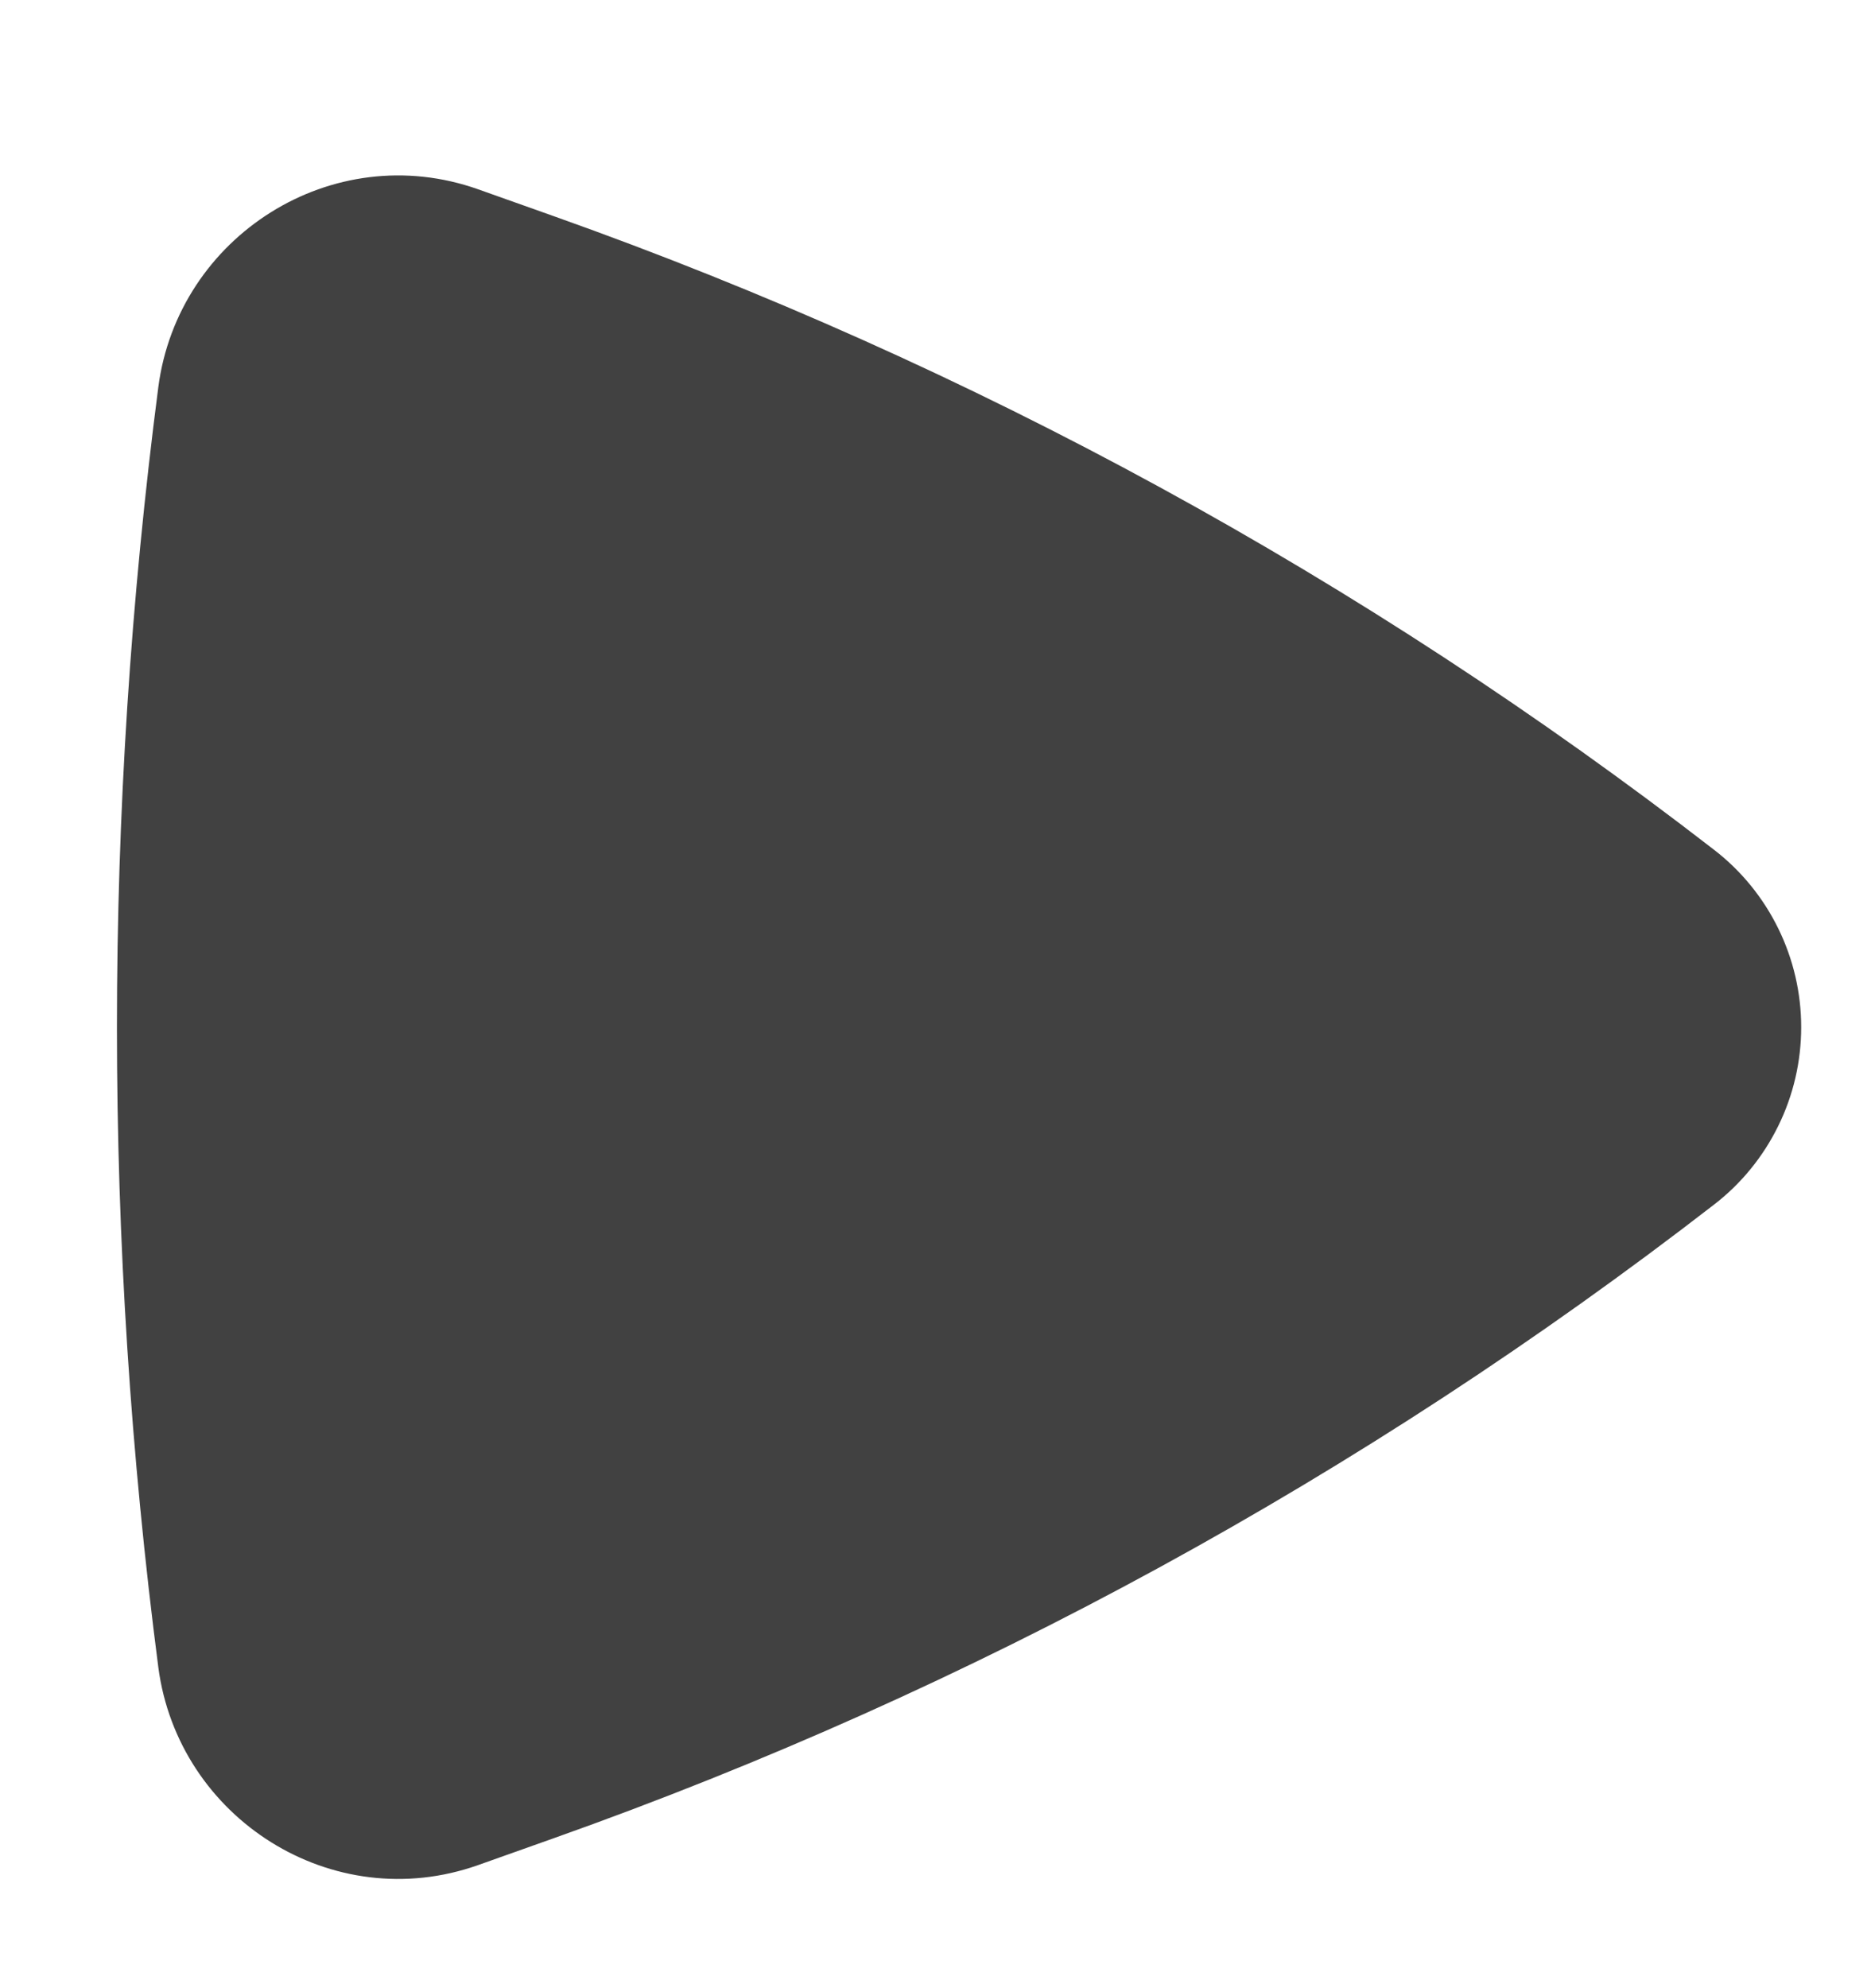 <svg width="16" height="17" viewBox="0 0 16 17" fill="none" xmlns="http://www.w3.org/2000/svg">
<g clip-path="url(#clip0_3_80)">
<path d="M14.659 10.299C14.891 10.12 15.078 9.89 15.207 9.627C15.336 9.365 15.403 9.076 15.403 8.783C15.403 8.49 15.336 8.202 15.207 7.939C15.078 7.676 14.891 7.446 14.659 7.267C11.662 4.948 8.315 3.12 4.743 1.851L4.09 1.619C2.842 1.176 1.523 2.02 1.354 3.309C0.882 6.943 0.882 10.623 1.354 14.257C1.524 15.546 2.842 16.39 4.09 15.947L4.743 15.715C8.315 14.447 11.662 12.618 14.659 10.299Z" fill="#414141"/>
</g>
<defs>
<clipPath id="clip0_3_80">
<rect width="16" height="16" fill="white" transform="translate(0 0.5)"/>
</clipPath>
</defs>
</svg>
